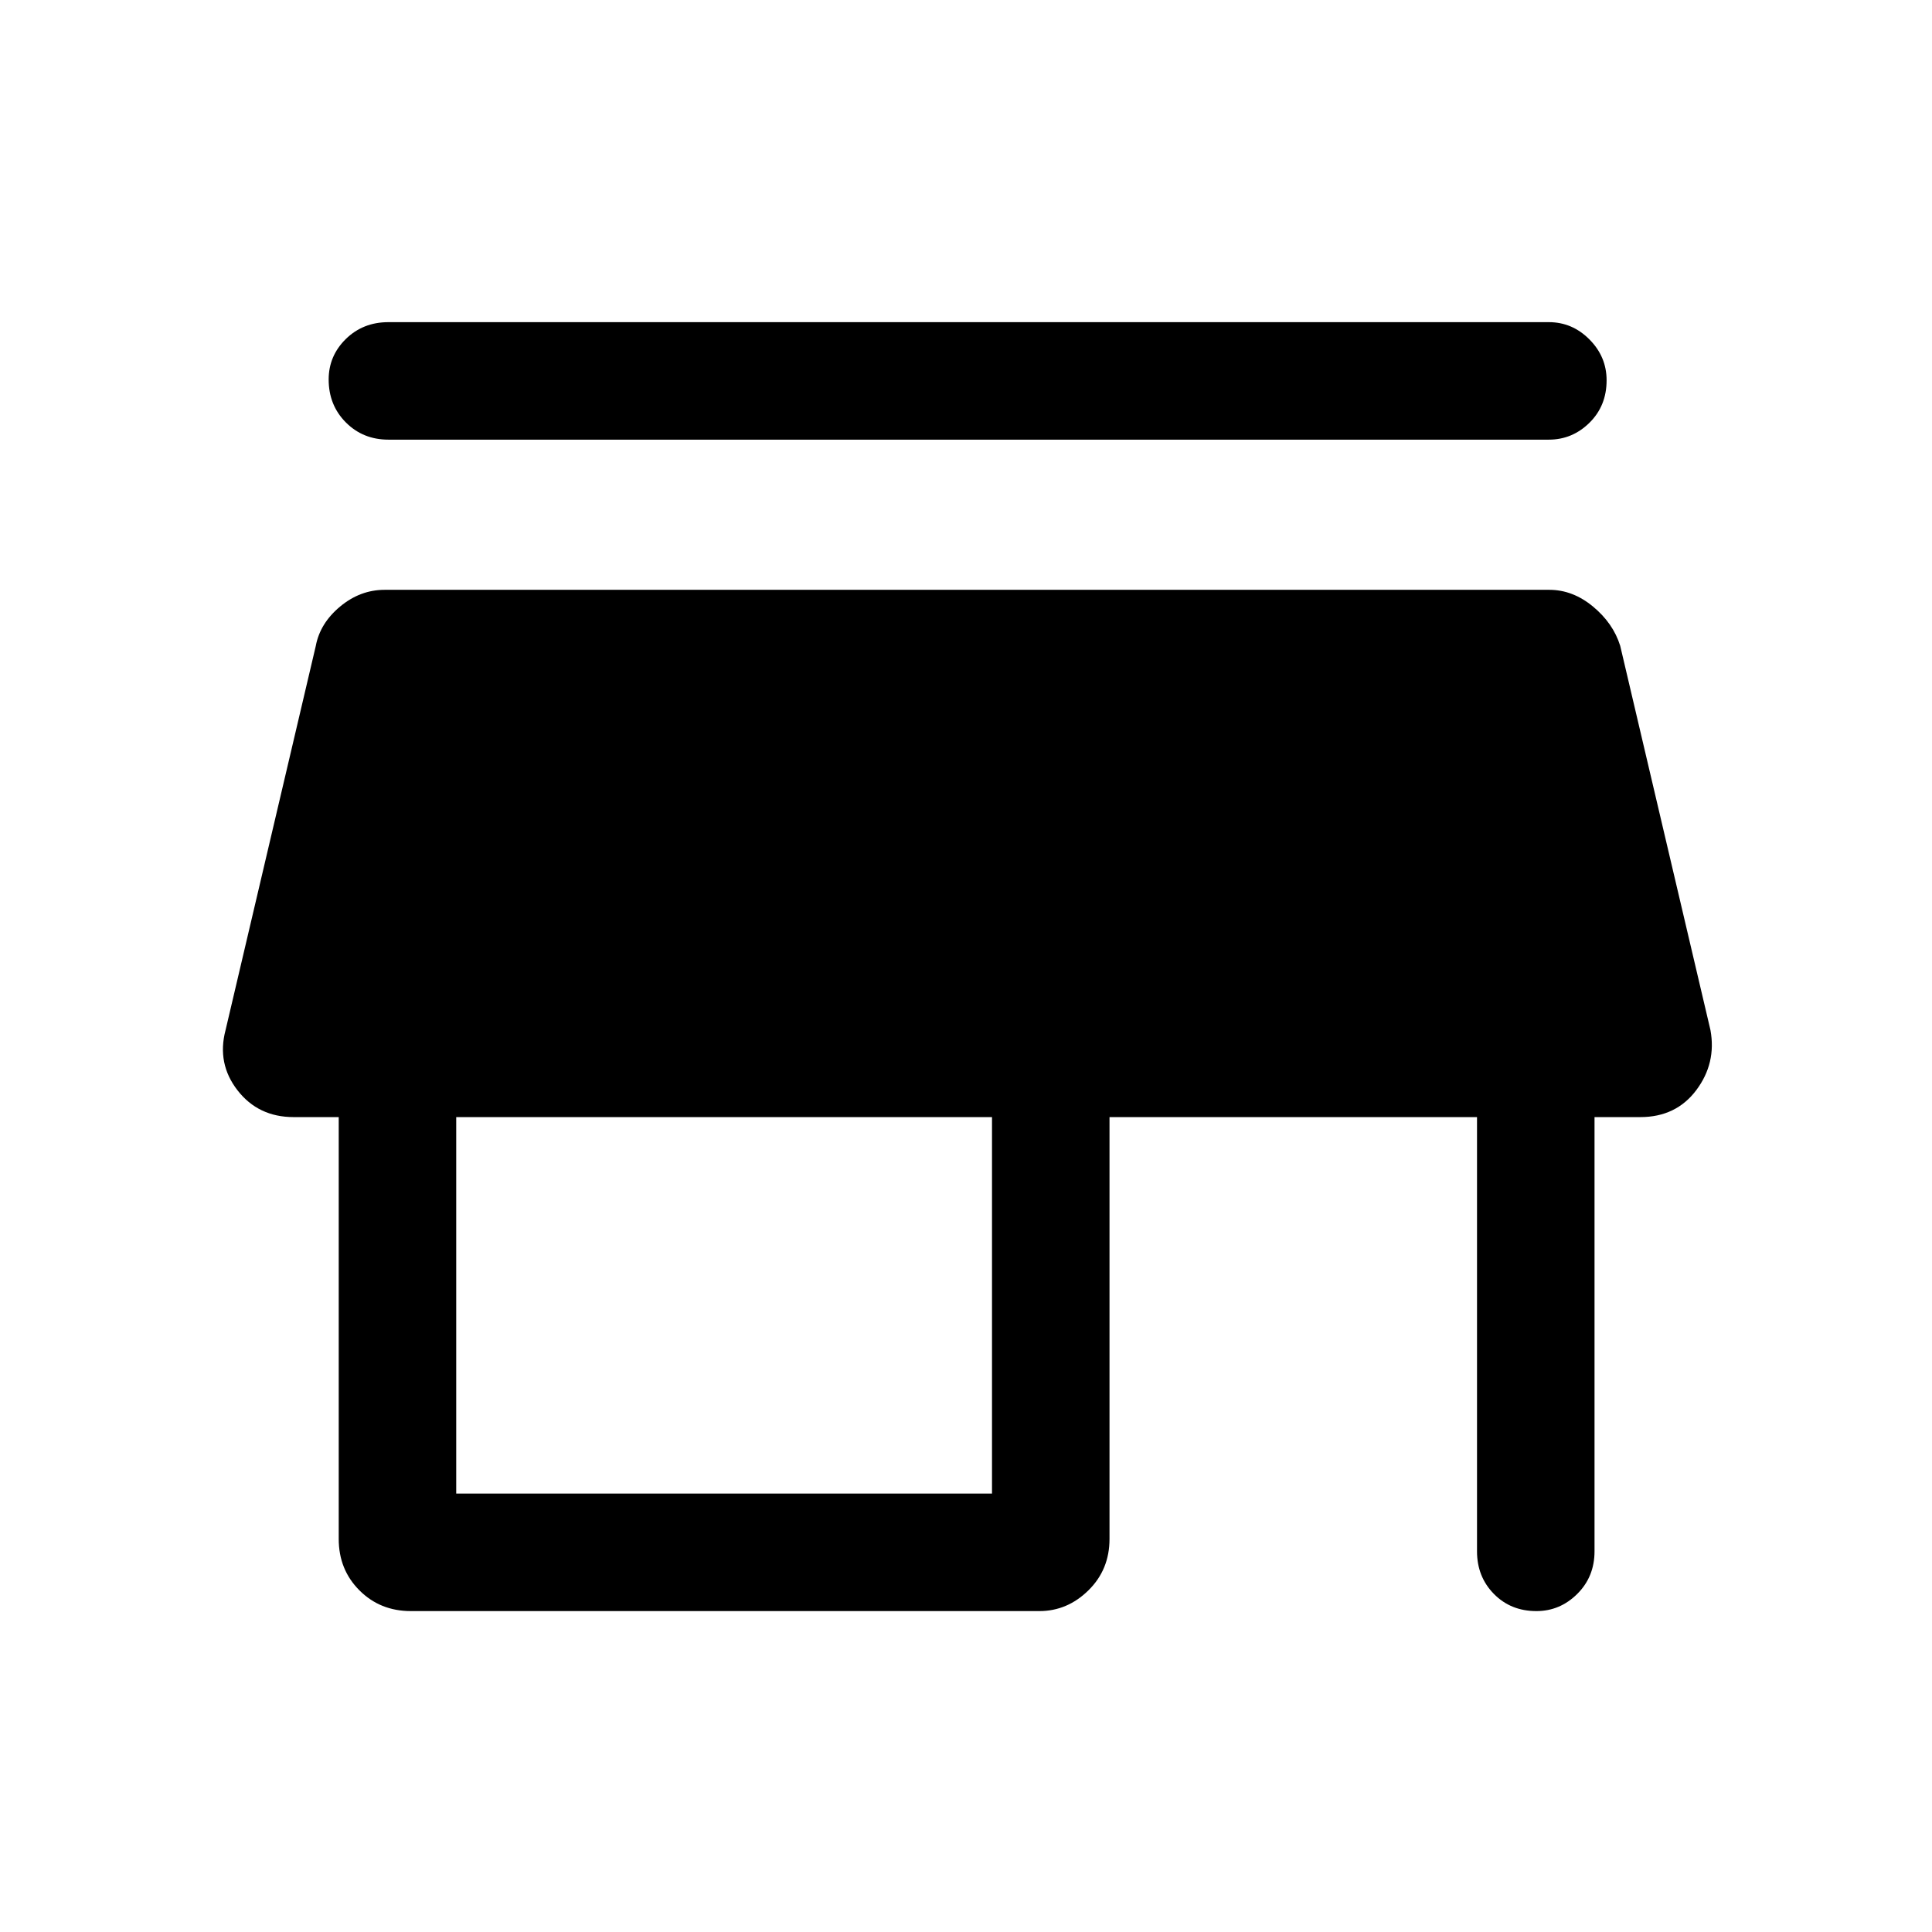 <svg xmlns="http://www.w3.org/2000/svg" height="48" viewBox="0 -960 960 960" width="48"><path d="M193-799.92h576.62q11.64 0 20.16 8.58 8.53 8.58 8.53 20.3 0 12.73-8.53 21.12-8.52 8.38-20.16 8.38H193q-12.64 0-21.17-8.58-8.52-8.58-8.52-21.31 0-11.72 8.52-20.11 8.53-8.38 21.17-8.38Zm11.15 640.46q-15.26 0-25.55-10.3-10.29-10.29-10.29-25.55v-209.61h-22.39q-17.57 0-27.9-13.31-10.33-13.31-5.94-29.92l44.84-190.93q2.12-11.25 12.1-19.55 9.98-8.29 22.13-8.29h578.7q11.64 0 21.68 8.29 10.04 8.3 13.55 19.55l44.84 190.93q3 16.44-7.04 29.83-10.05 13.4-27.8 13.4h-22.77v215.77q0 12.64-8.58 21.16-8.58 8.53-20.31 8.53-12.73 0-21.11-8.53-8.39-8.52-8.39-21.16v-215.77H551.31v209.61q0 15.26-10.48 25.55-10.48 10.3-24.37 10.3H204.15Zm22.54-58.39h266.23v-187.07H226.69v187.07Z"/></svg>